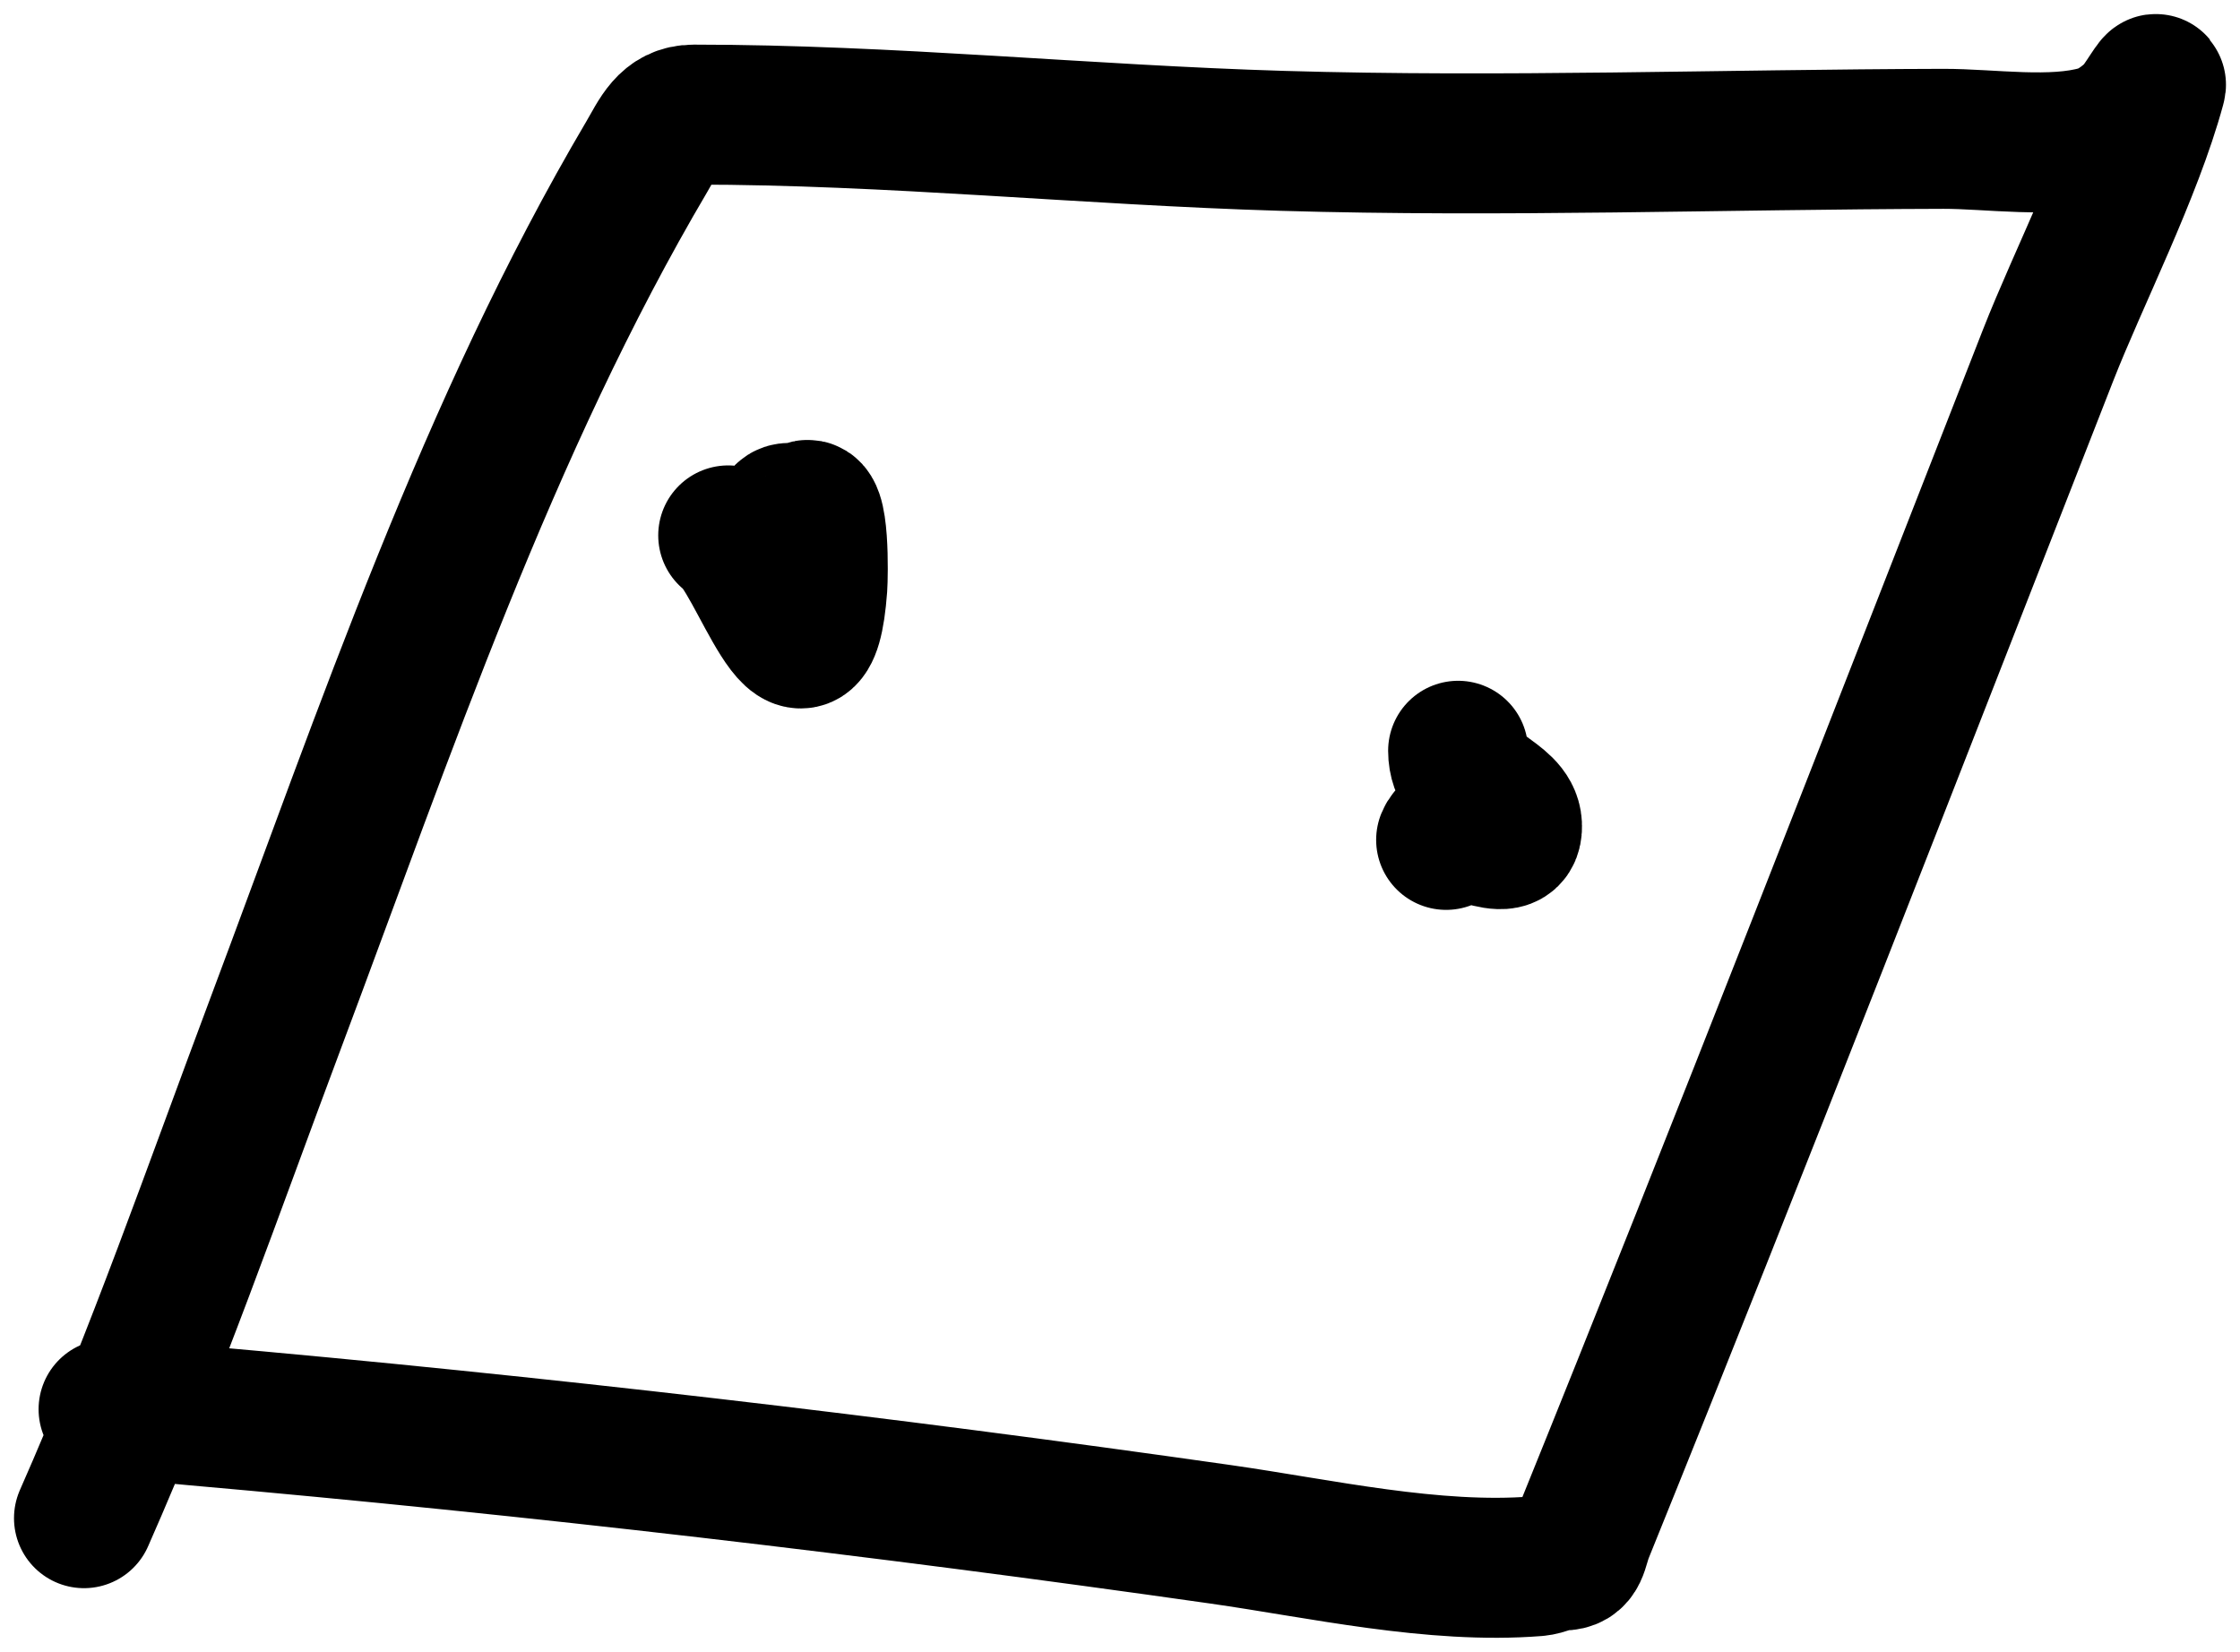 <svg width="80" height="59" viewBox="0 0 80 59" fill="none" xmlns="http://www.w3.org/2000/svg">
<path d="M27.931 18.593C27.983 18.082 28.493 18.49 28.738 18.269C29.275 17.784 29.217 20.593 29.19 20.966C28.839 25.748 27.05 19.77 26.008 19.124" stroke="black" stroke-width="5" stroke-linecap="round"/>
<path d="M52.076 26.817C52.076 28.278 53.95 28.446 53.999 29.469C54.06 30.756 52.025 29.065 51.648 30" stroke="black" stroke-width="5" stroke-linecap="round"/>
<path d="M3.878 50.338C4.878 50.338 5.904 50.468 6.89 50.554C19.176 51.637 31.384 53.065 43.59 54.804C47.174 55.315 51.194 56.234 54.869 55.945C55.195 55.919 55.459 55.741 55.783 55.741C56.398 55.741 56.328 55.303 56.564 54.72C62.217 40.754 67.655 26.719 73.146 12.69C74.226 9.932 76.158 6.146 76.987 3.086C77.094 2.692 76.518 3.765 76.219 4.046C75.872 4.373 75.418 4.704 74.951 4.839C73.295 5.314 71.076 4.955 69.403 4.959C61.534 4.978 53.666 5.263 45.797 5.031C38.798 4.824 31.777 4.094 24.777 4.094C23.829 4.094 23.541 4.848 23.094 5.607C17.414 15.237 13.754 26.131 9.852 36.532C7.634 42.447 5.553 48.446 3 54.228" stroke="black" stroke-width="5" stroke-linecap="round"/>
</svg>
